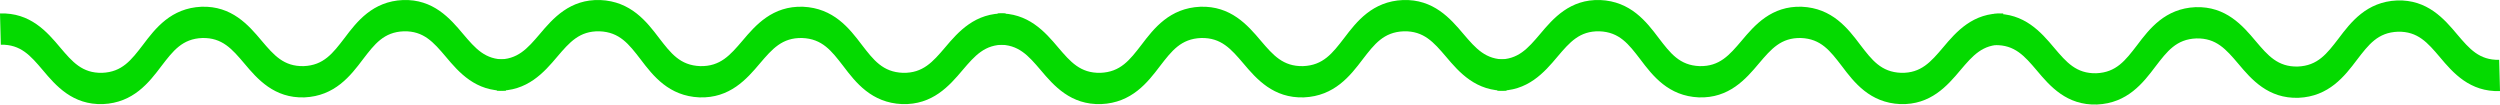 <svg width="550" height="23" viewBox="0 0 550 23" fill="none" xmlns="http://www.w3.org/2000/svg">
<path d="M0 2.959C6.652 2.741 10.351 6.997 13.236 10.442C15.934 13.62 18.085 16.114 22.461 16.023C26.877 15.86 28.891 13.197 31.458 9.856C34.183 6.234 37.637 1.773 44.329 1.484C50.981 1.265 54.681 5.521 57.566 8.967C60.263 12.144 62.414 14.639 66.79 14.547C71.206 14.385 73.221 11.721 75.787 8.38C78.513 4.758 81.966 0.297 88.659 0.008C95.311 -0.211 99.01 4.045 101.895 7.491C104.592 10.669 106.744 13.163 111.12 13.071L111.302 19.949C104.65 20.168 100.951 15.912 98.066 12.466C95.368 9.288 93.217 6.794 88.841 6.886C84.425 7.048 82.411 9.712 79.844 13.052C77.119 16.674 73.665 21.135 66.973 21.424C60.321 21.643 56.621 17.387 53.736 13.942C51.039 10.764 48.888 8.269 44.512 8.361C40.096 8.524 38.081 11.188 35.515 14.528C32.789 18.15 29.336 22.611 22.643 22.9C15.991 23.119 12.292 18.863 9.407 15.418C6.71 12.24 4.558 9.745 0.182 9.837L0 2.959Z" fill="#04DA00"/>
<path d="M219.486 2.959C226.177 2.741 229.897 6.997 232.799 10.442C235.512 13.62 237.676 16.114 242.077 16.023C246.519 15.86 248.545 13.197 251.126 9.856C253.867 6.234 257.341 1.773 264.072 1.484C270.762 1.265 274.483 5.521 277.385 8.967C280.098 12.144 282.261 14.639 286.663 14.547C291.104 14.385 293.13 11.721 295.711 8.38C298.453 4.758 301.927 0.297 308.657 0.008C315.348 -0.211 319.068 4.045 321.97 7.491C324.683 10.669 326.847 13.163 331.248 13.071L331.432 19.949C324.741 20.168 321.021 15.912 318.119 12.466C315.406 9.288 313.242 6.794 308.841 6.886C304.399 7.048 302.373 9.712 299.792 13.052C297.051 16.674 293.577 21.135 286.846 21.424C280.156 21.643 276.435 17.387 273.533 13.942C270.82 10.764 268.657 8.269 264.255 8.361C259.814 8.524 257.788 11.188 255.207 14.528C252.465 18.15 248.991 22.611 242.261 22.9C235.57 23.119 231.85 18.863 228.948 15.418C226.235 12.24 224.071 9.745 219.67 9.837L219.486 2.959Z" fill="#04DA00"/>
<path d="M221.234 2.959C214.544 2.741 210.823 6.997 207.921 10.442C205.208 13.62 203.045 16.114 198.643 16.023C194.202 15.86 192.176 13.197 189.595 9.856C186.854 6.234 183.38 1.773 176.649 1.484C169.958 1.265 166.238 5.521 163.336 8.967C160.623 12.144 158.459 14.639 154.058 14.547C149.617 14.385 147.591 11.721 145.009 8.38C142.268 4.758 138.794 0.297 132.063 0.008C125.373 -0.211 121.652 4.045 118.75 7.491C116.037 10.669 113.874 13.163 109.472 13.071L109.289 19.949C115.98 20.168 119.7 15.912 122.602 12.466C125.315 9.288 127.479 6.794 131.88 6.886C136.321 7.048 138.347 9.712 140.928 13.052C143.67 16.674 147.144 21.135 153.874 21.424C160.565 21.643 164.286 17.387 167.188 13.942C169.901 10.764 172.064 8.269 176.465 8.361C180.907 8.524 182.933 11.188 185.514 14.528C188.255 18.15 191.729 22.611 198.46 22.9C205.151 23.119 208.871 18.863 211.773 15.418C214.486 12.24 216.65 9.745 221.051 9.837L221.234 2.959Z" fill="#04DA00"/>
<path d="M440.713 2.959C434.061 2.741 430.362 6.997 427.476 10.442C424.779 13.62 422.628 16.114 418.252 16.023C413.836 15.86 411.822 13.197 409.255 9.856C406.53 6.234 403.076 1.773 396.384 1.484C389.731 1.265 386.032 5.521 383.147 8.967C380.45 12.144 378.299 14.639 373.923 14.547C369.507 14.385 367.492 11.721 364.926 8.38C362.2 4.758 358.746 0.297 352.054 0.008C345.402 -0.211 341.703 4.045 338.818 7.491C336.12 10.669 333.969 13.163 329.593 13.071L329.411 19.949C336.063 20.168 339.762 15.912 342.647 12.466C345.345 9.288 347.496 6.794 351.872 6.886C356.288 7.048 358.302 9.712 360.868 13.052C363.594 16.674 367.048 21.135 373.74 21.424C380.392 21.643 384.091 17.387 386.977 13.942C389.674 10.764 391.825 8.269 396.201 8.361C400.617 8.524 402.631 11.188 405.198 14.528C407.923 18.15 411.377 22.611 418.069 22.9C424.722 23.119 428.421 18.863 431.306 15.418C434.003 12.24 436.154 9.745 440.531 9.837L440.713 2.959Z" fill="#04DA00"/>
<path d="M550 20.041C543.348 20.259 539.649 16.003 536.763 12.558C534.066 9.38 531.915 6.885 527.539 6.977C523.123 7.14 521.109 9.804 518.542 13.144C515.817 16.766 512.363 21.227 505.671 21.516C499.019 21.735 495.319 17.479 492.434 14.033C489.737 10.856 487.586 8.361 483.21 8.453C478.794 8.615 476.779 11.279 474.213 14.62C471.488 18.242 468.034 22.703 461.341 22.992C454.689 23.211 450.99 18.955 448.105 15.509C445.408 12.331 443.256 9.837 438.88 9.929L438.698 3.051C445.35 2.832 449.049 7.088 451.934 10.534C454.632 13.712 456.783 16.206 461.159 16.114C465.575 15.952 467.589 13.288 470.156 9.948C472.881 6.326 476.335 1.865 483.027 1.575C489.679 1.357 493.378 5.613 496.264 9.058C498.961 12.236 501.112 14.73 505.488 14.639C509.904 14.476 511.919 11.812 514.485 8.472C517.21 4.85 520.664 0.389 527.356 0.1C534.009 -0.119 537.708 4.137 540.593 7.583C543.29 10.76 545.442 13.255 549.818 13.163L550 20.041Z" fill="#04DA00"/>
</svg>
